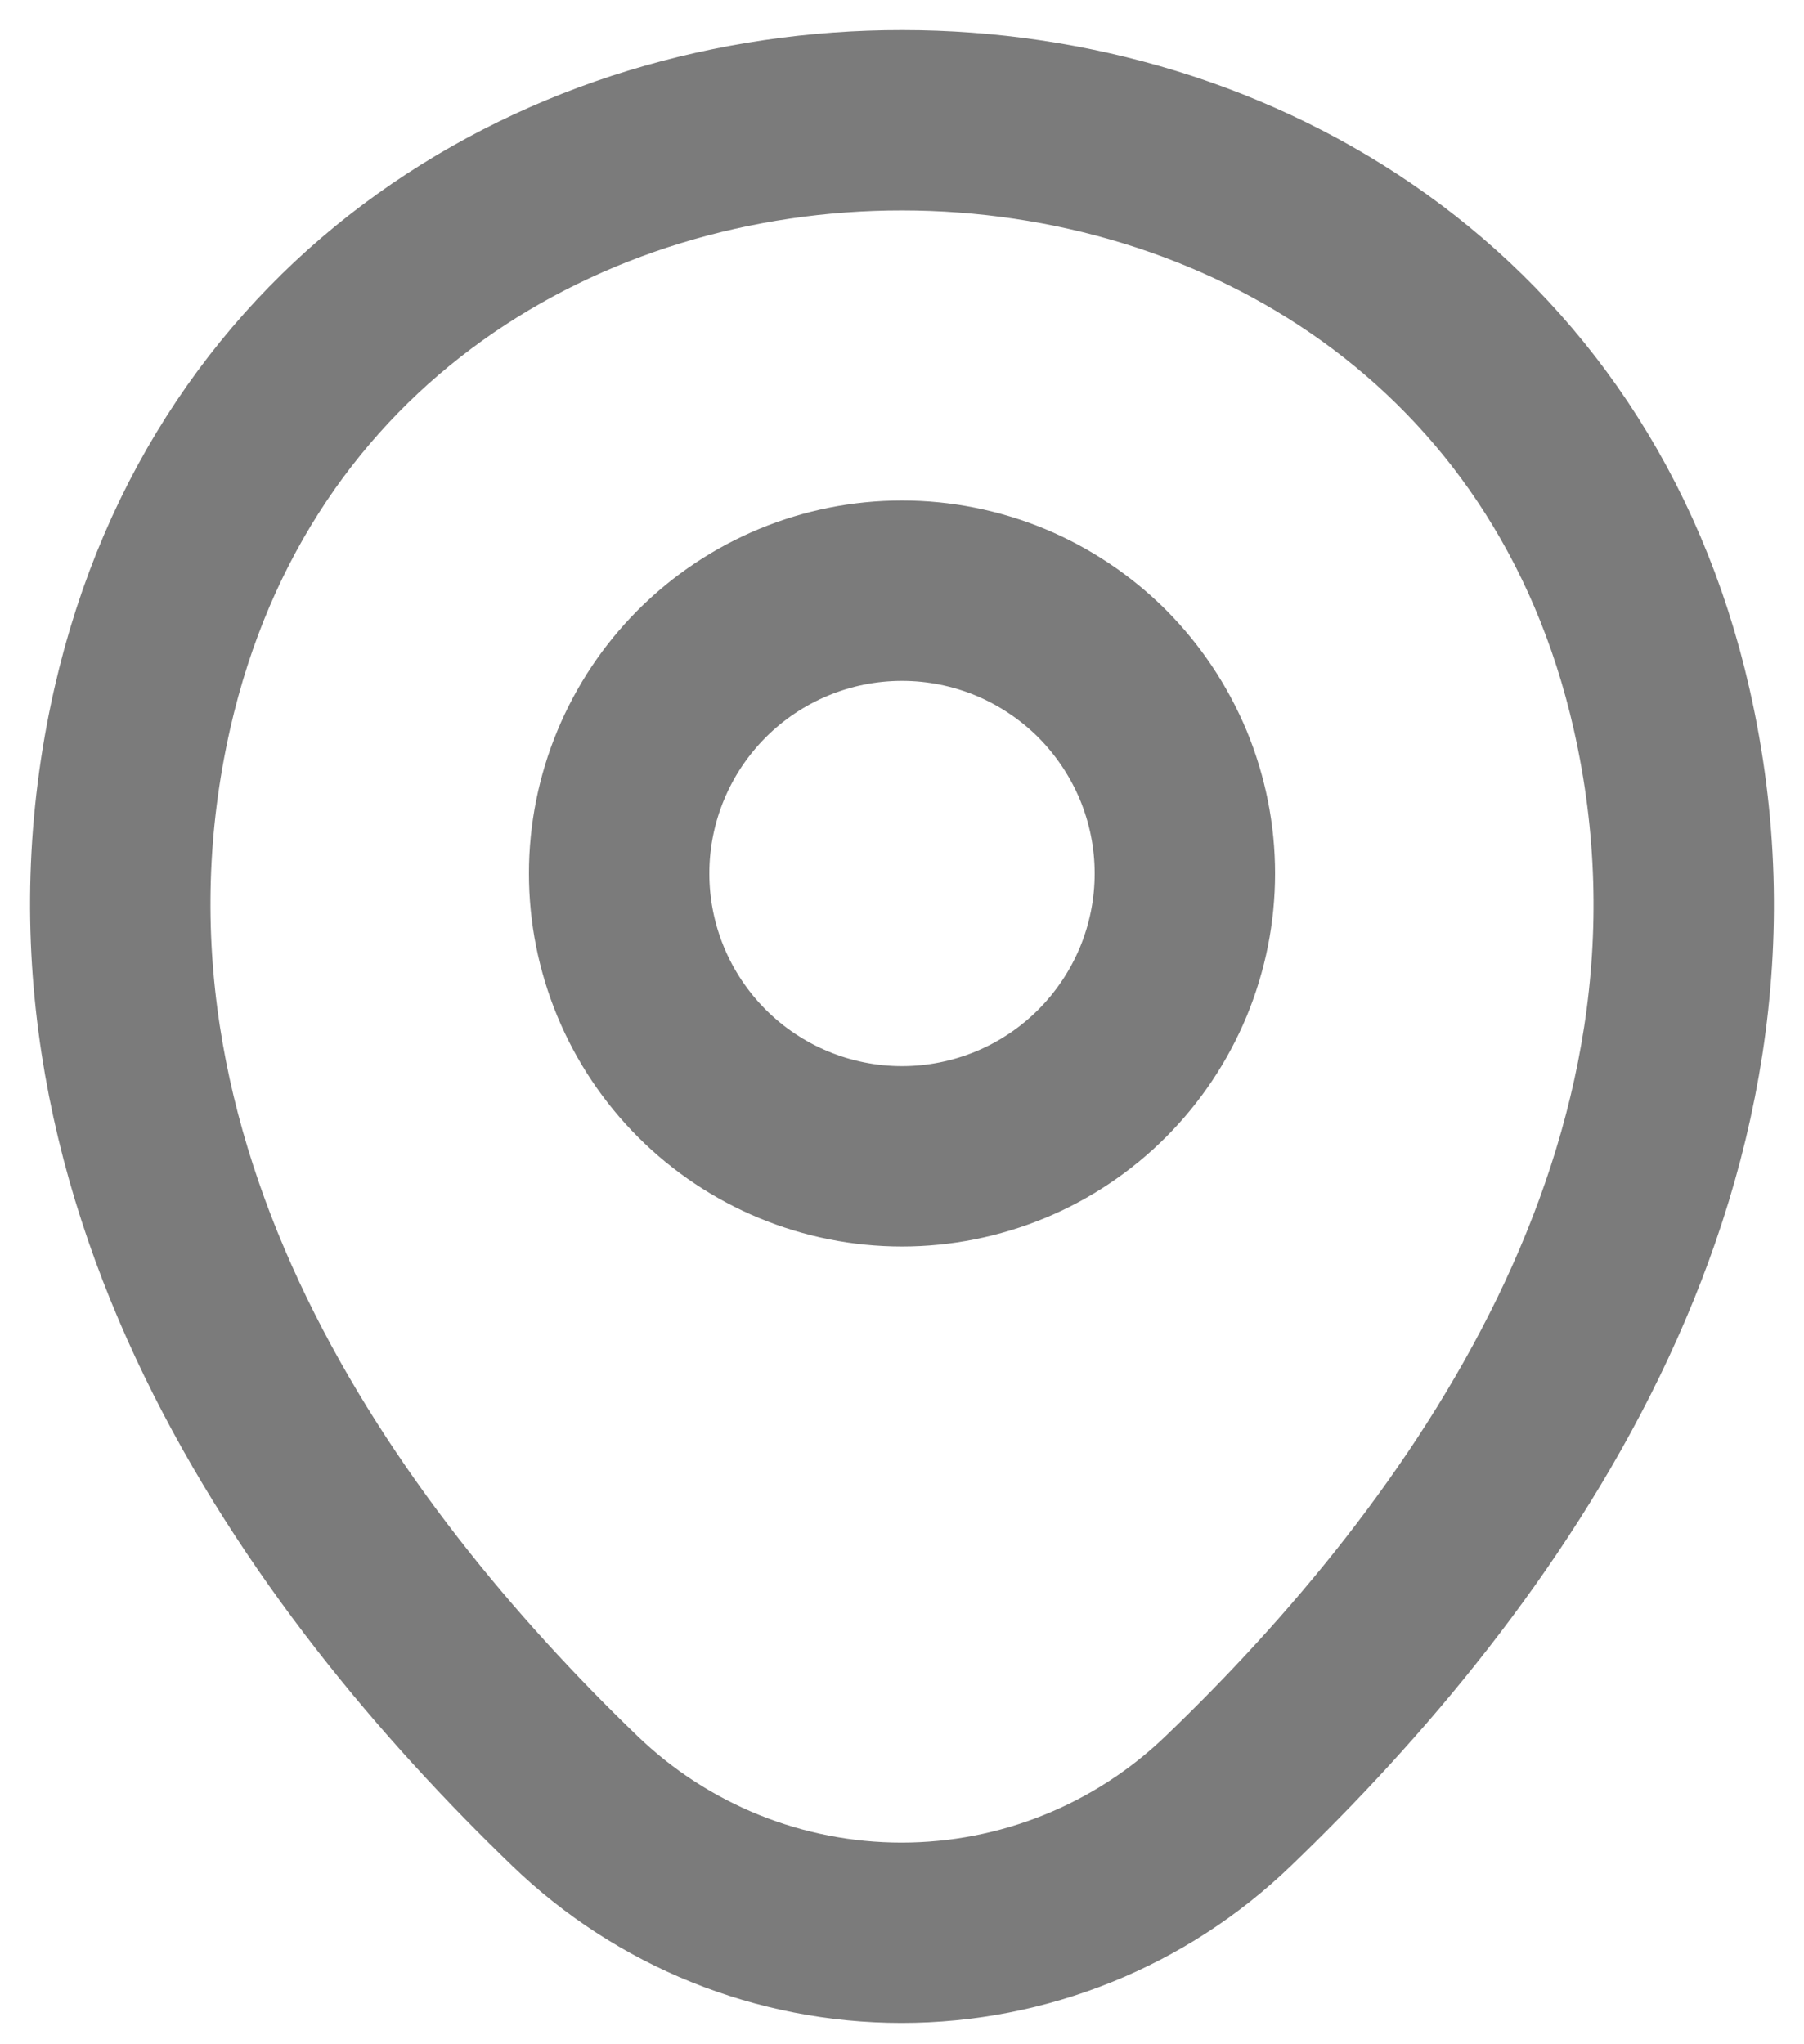 <svg width="15" height="17" viewBox="0 0 15 17" fill="none" xmlns="http://www.w3.org/2000/svg">
<path d="M7.5 9.616C7.809 9.616 8.114 9.555 8.4 9.437C8.685 9.319 8.944 9.146 9.163 8.927C9.381 8.709 9.554 8.45 9.673 8.164C9.791 7.879 9.852 7.573 9.852 7.264C9.852 6.955 9.791 6.65 9.673 6.364C9.554 6.079 9.381 5.82 9.163 5.601C8.944 5.383 8.685 5.21 8.4 5.091C8.114 4.973 7.809 4.912 7.5 4.912C6.876 4.912 6.278 5.16 5.837 5.601C5.396 6.042 5.148 6.641 5.148 7.264C5.148 7.888 5.396 8.486 5.837 8.927C6.278 9.368 6.876 9.616 7.5 9.616Z" stroke="#7B7B7B" stroke-width="1.5"/>
<path d="M1.183 5.892C2.668 -0.636 12.339 -0.628 13.817 5.9C14.684 9.729 12.302 12.971 10.214 14.976C9.484 15.68 8.51 16.073 7.496 16.073C6.483 16.073 5.508 15.68 4.779 14.976C2.698 12.971 0.316 9.722 1.183 5.892Z" stroke="#7B7B7B" stroke-width="1.5"/>
</svg>

